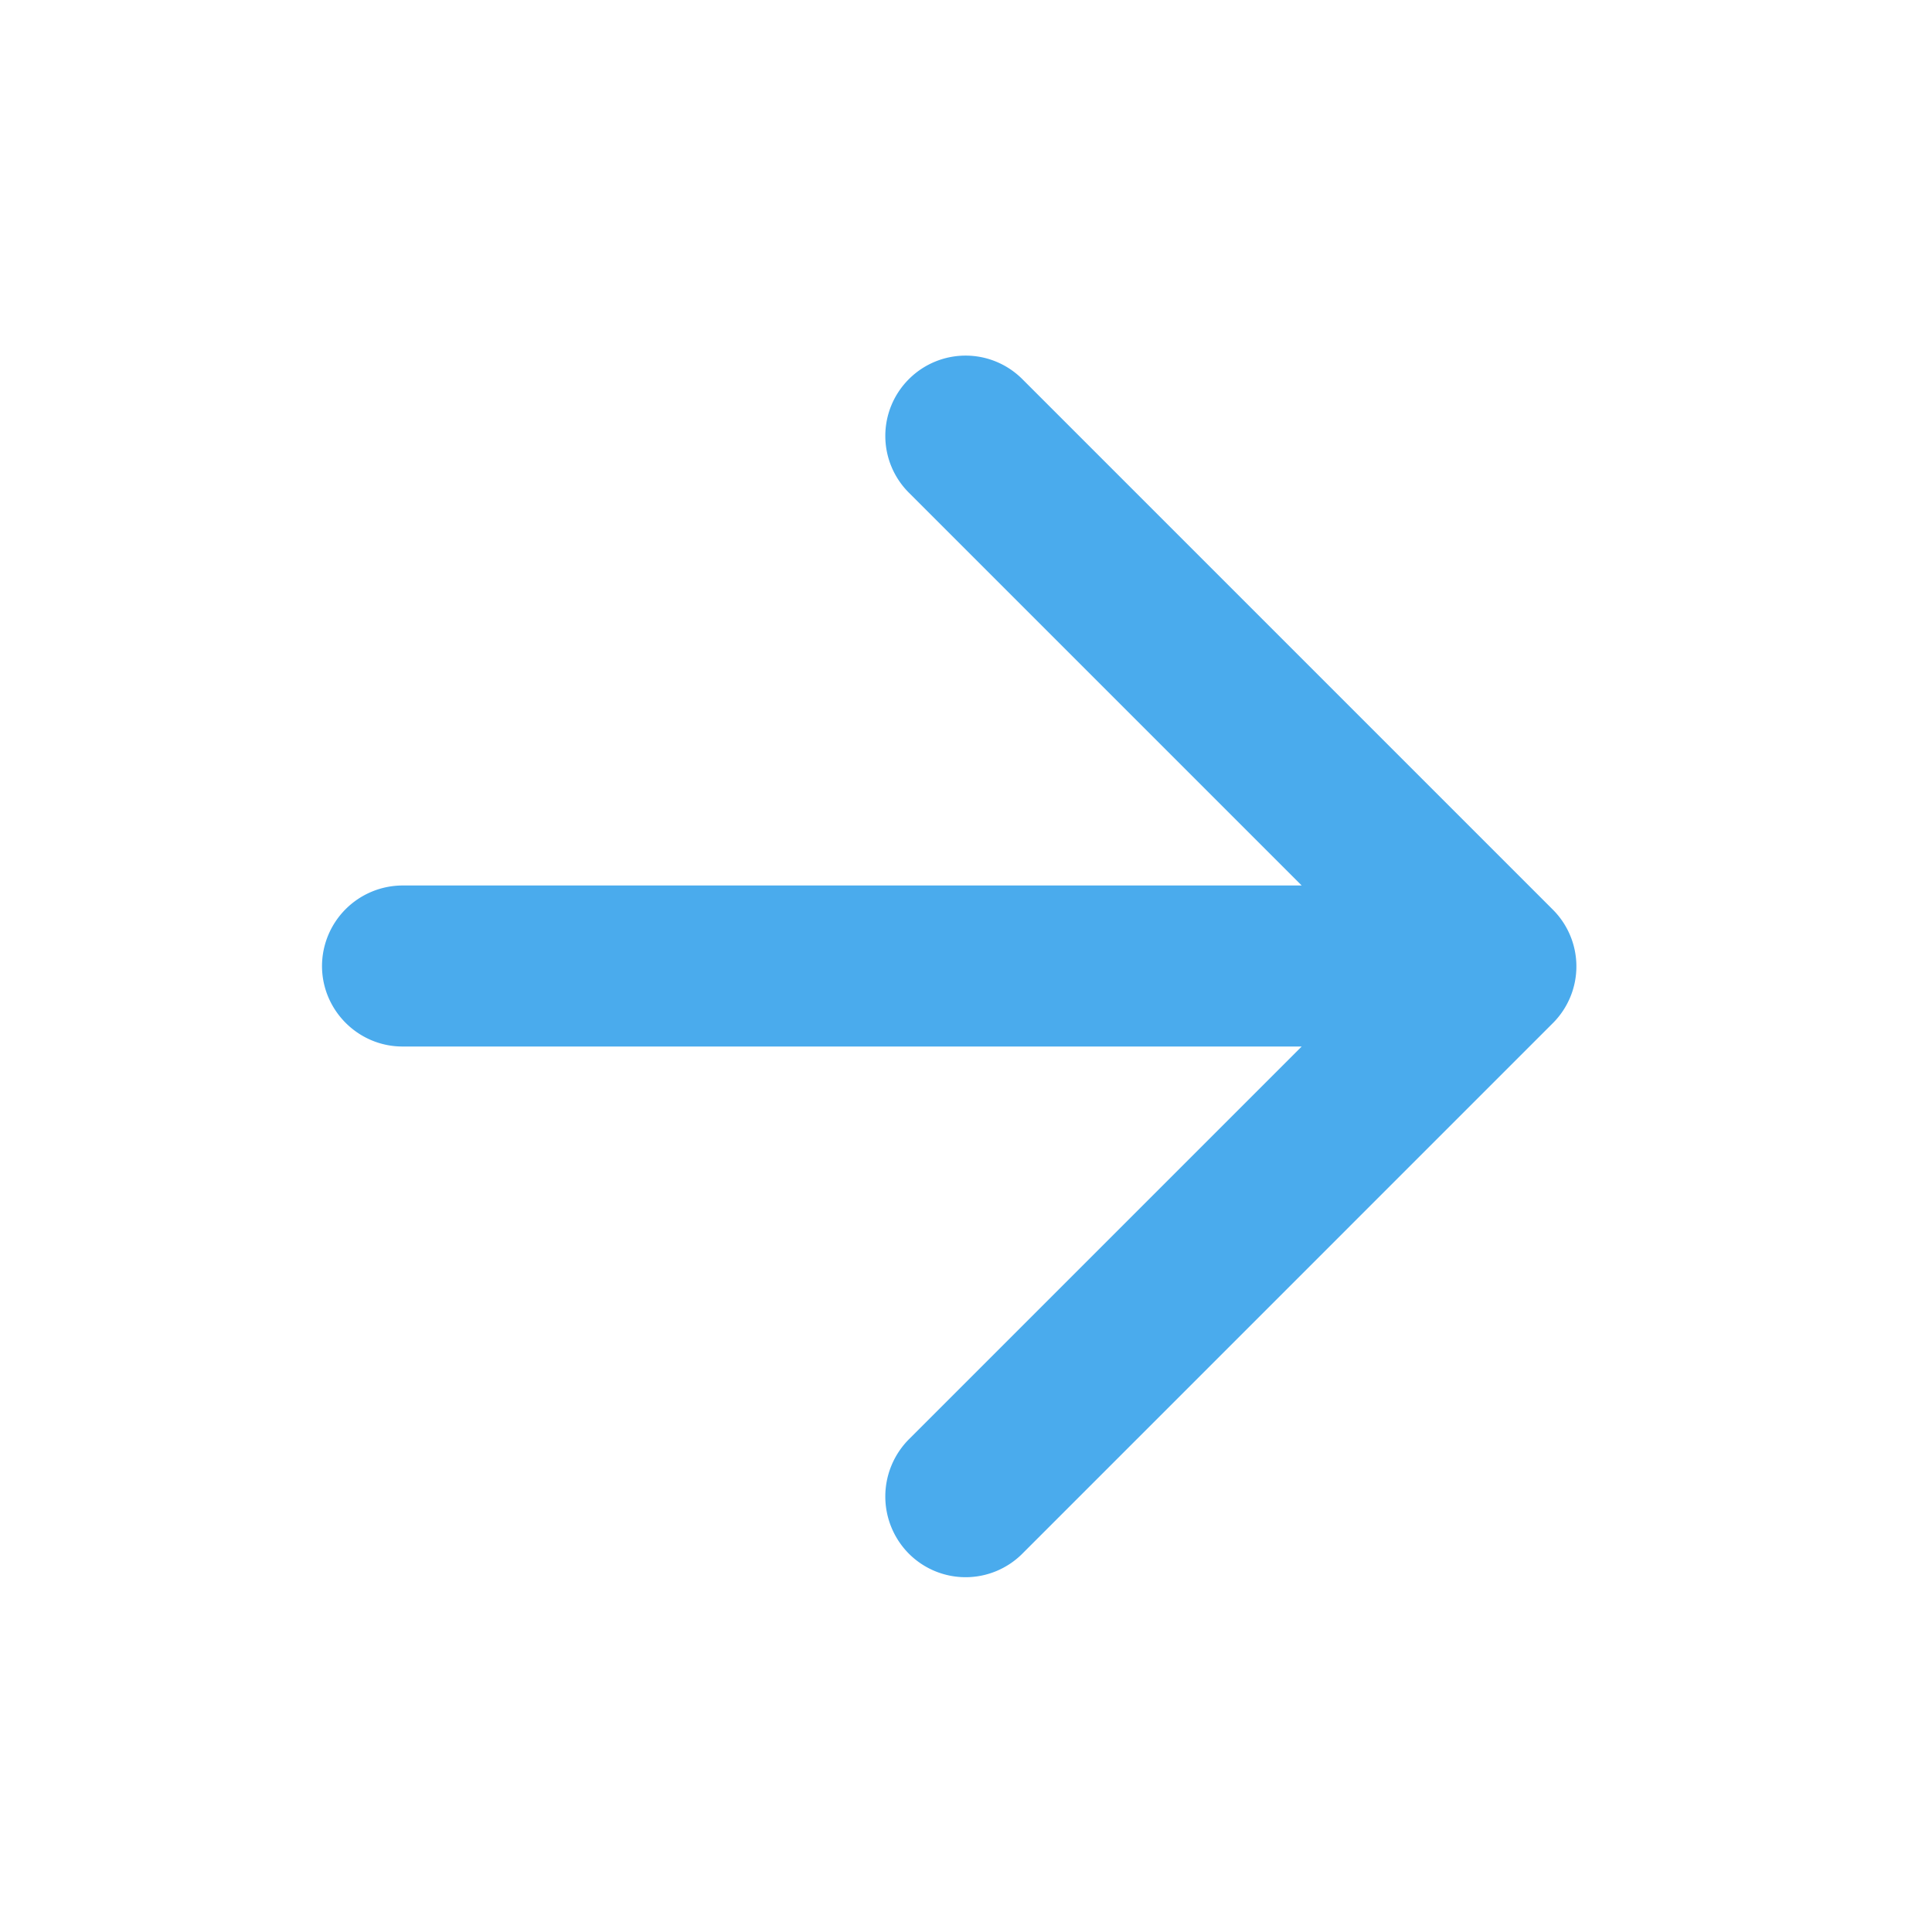 <svg data-v-65507d62="" fill="none" height="64" width="64" xmlns="http://www.w3.org/2000/svg"><path d="M13.333 34.667H43.12L30.107 47.68a2.688 2.688 0 000 3.787 2.656 2.656 0 003.76 0L51.44 33.893a2.656 2.656 0 000-3.76L33.867 12.56a2.656 2.656 0 00-3.76 0 2.656 2.656 0 000 3.76L43.12 29.333H13.333A2.675 2.675 0 0010.667 32c0 1.467 1.2 2.667 2.666 2.667z" fill="#4AABED"></path></svg>